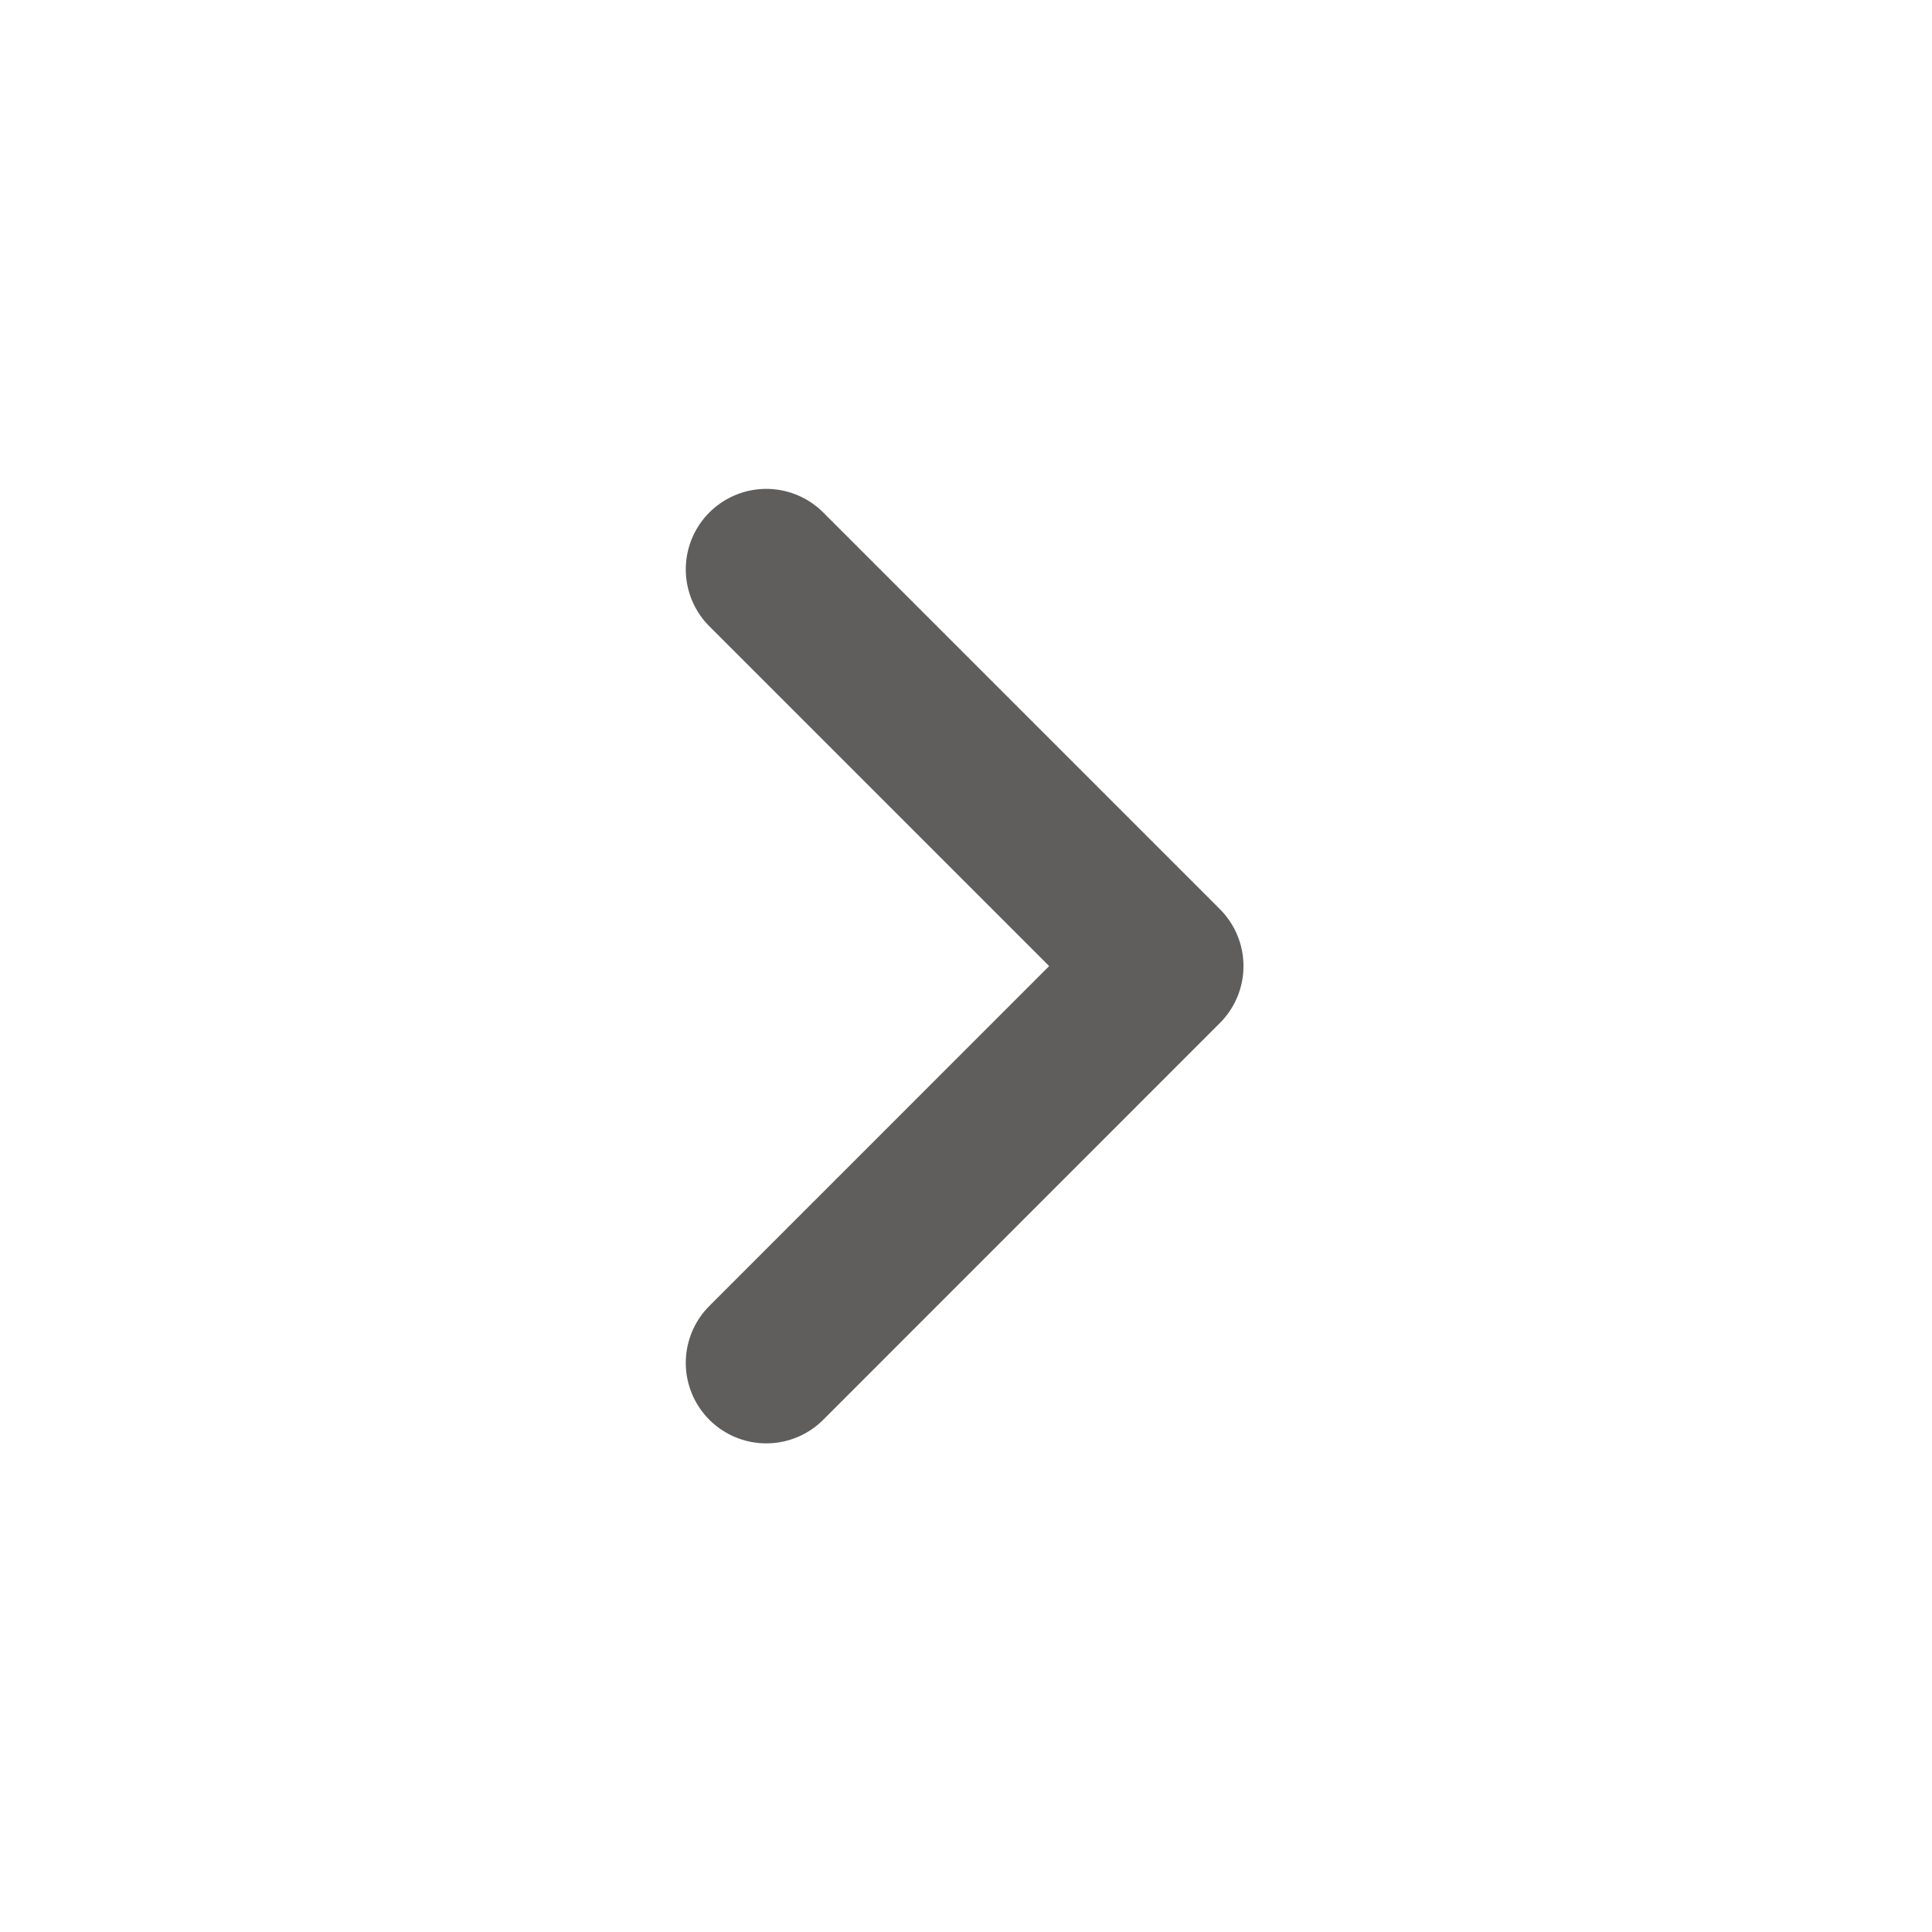 <svg width="24" height="24" viewBox="0 0 24 24" fill="none" xmlns="http://www.w3.org/2000/svg">
<path d="M9.519 16.93L14.447 12.001L9.519 7.073" stroke="#605E5C" stroke-width="2" stroke-linecap="round" stroke-linejoin="round"/>
</svg>
